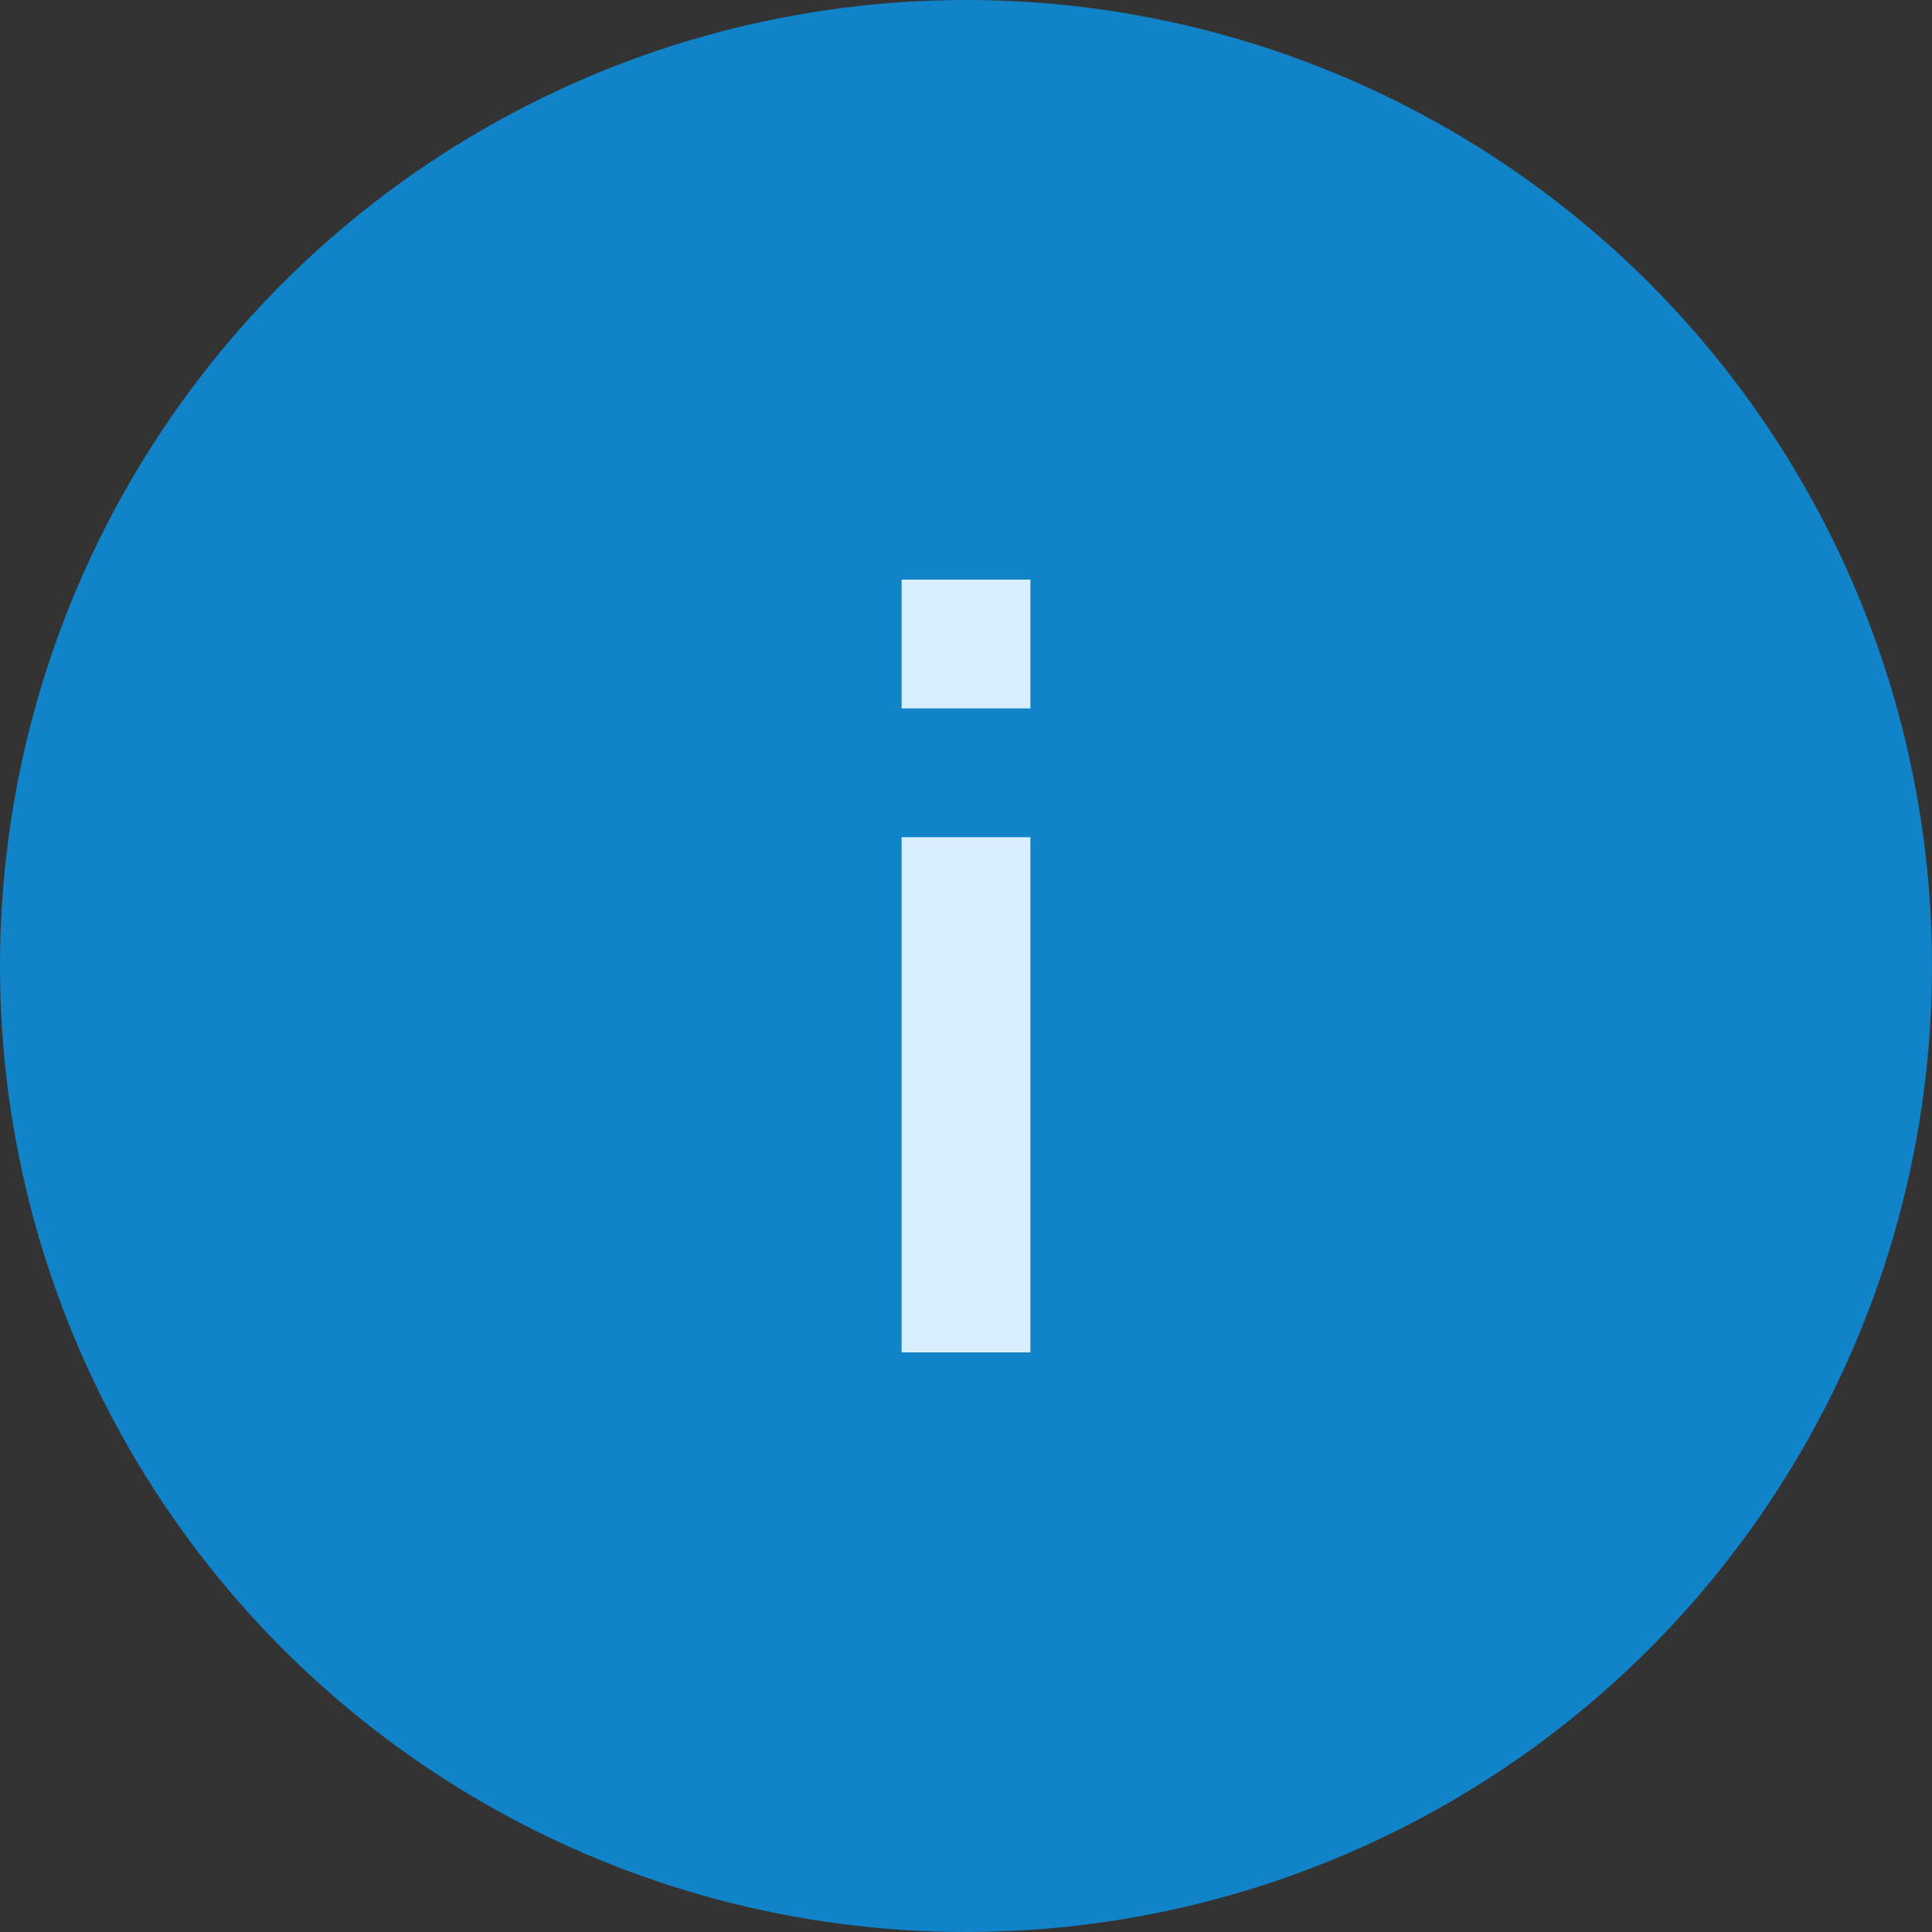 <svg width="30" height="30" viewBox="0 0 30 30" fill="none" xmlns="http://www.w3.org/2000/svg">
    <rect x="0" y="0" width="30" height="30" fill="#333333" stroke="none"/>
    <circle cx="15" cy="15" r="15" fill="#1083C9"/>
    <path d="M14 21V13H16V21H14ZM14 11V9H16V11H14Z" fill="#D9EEFF"/>
</svg>
